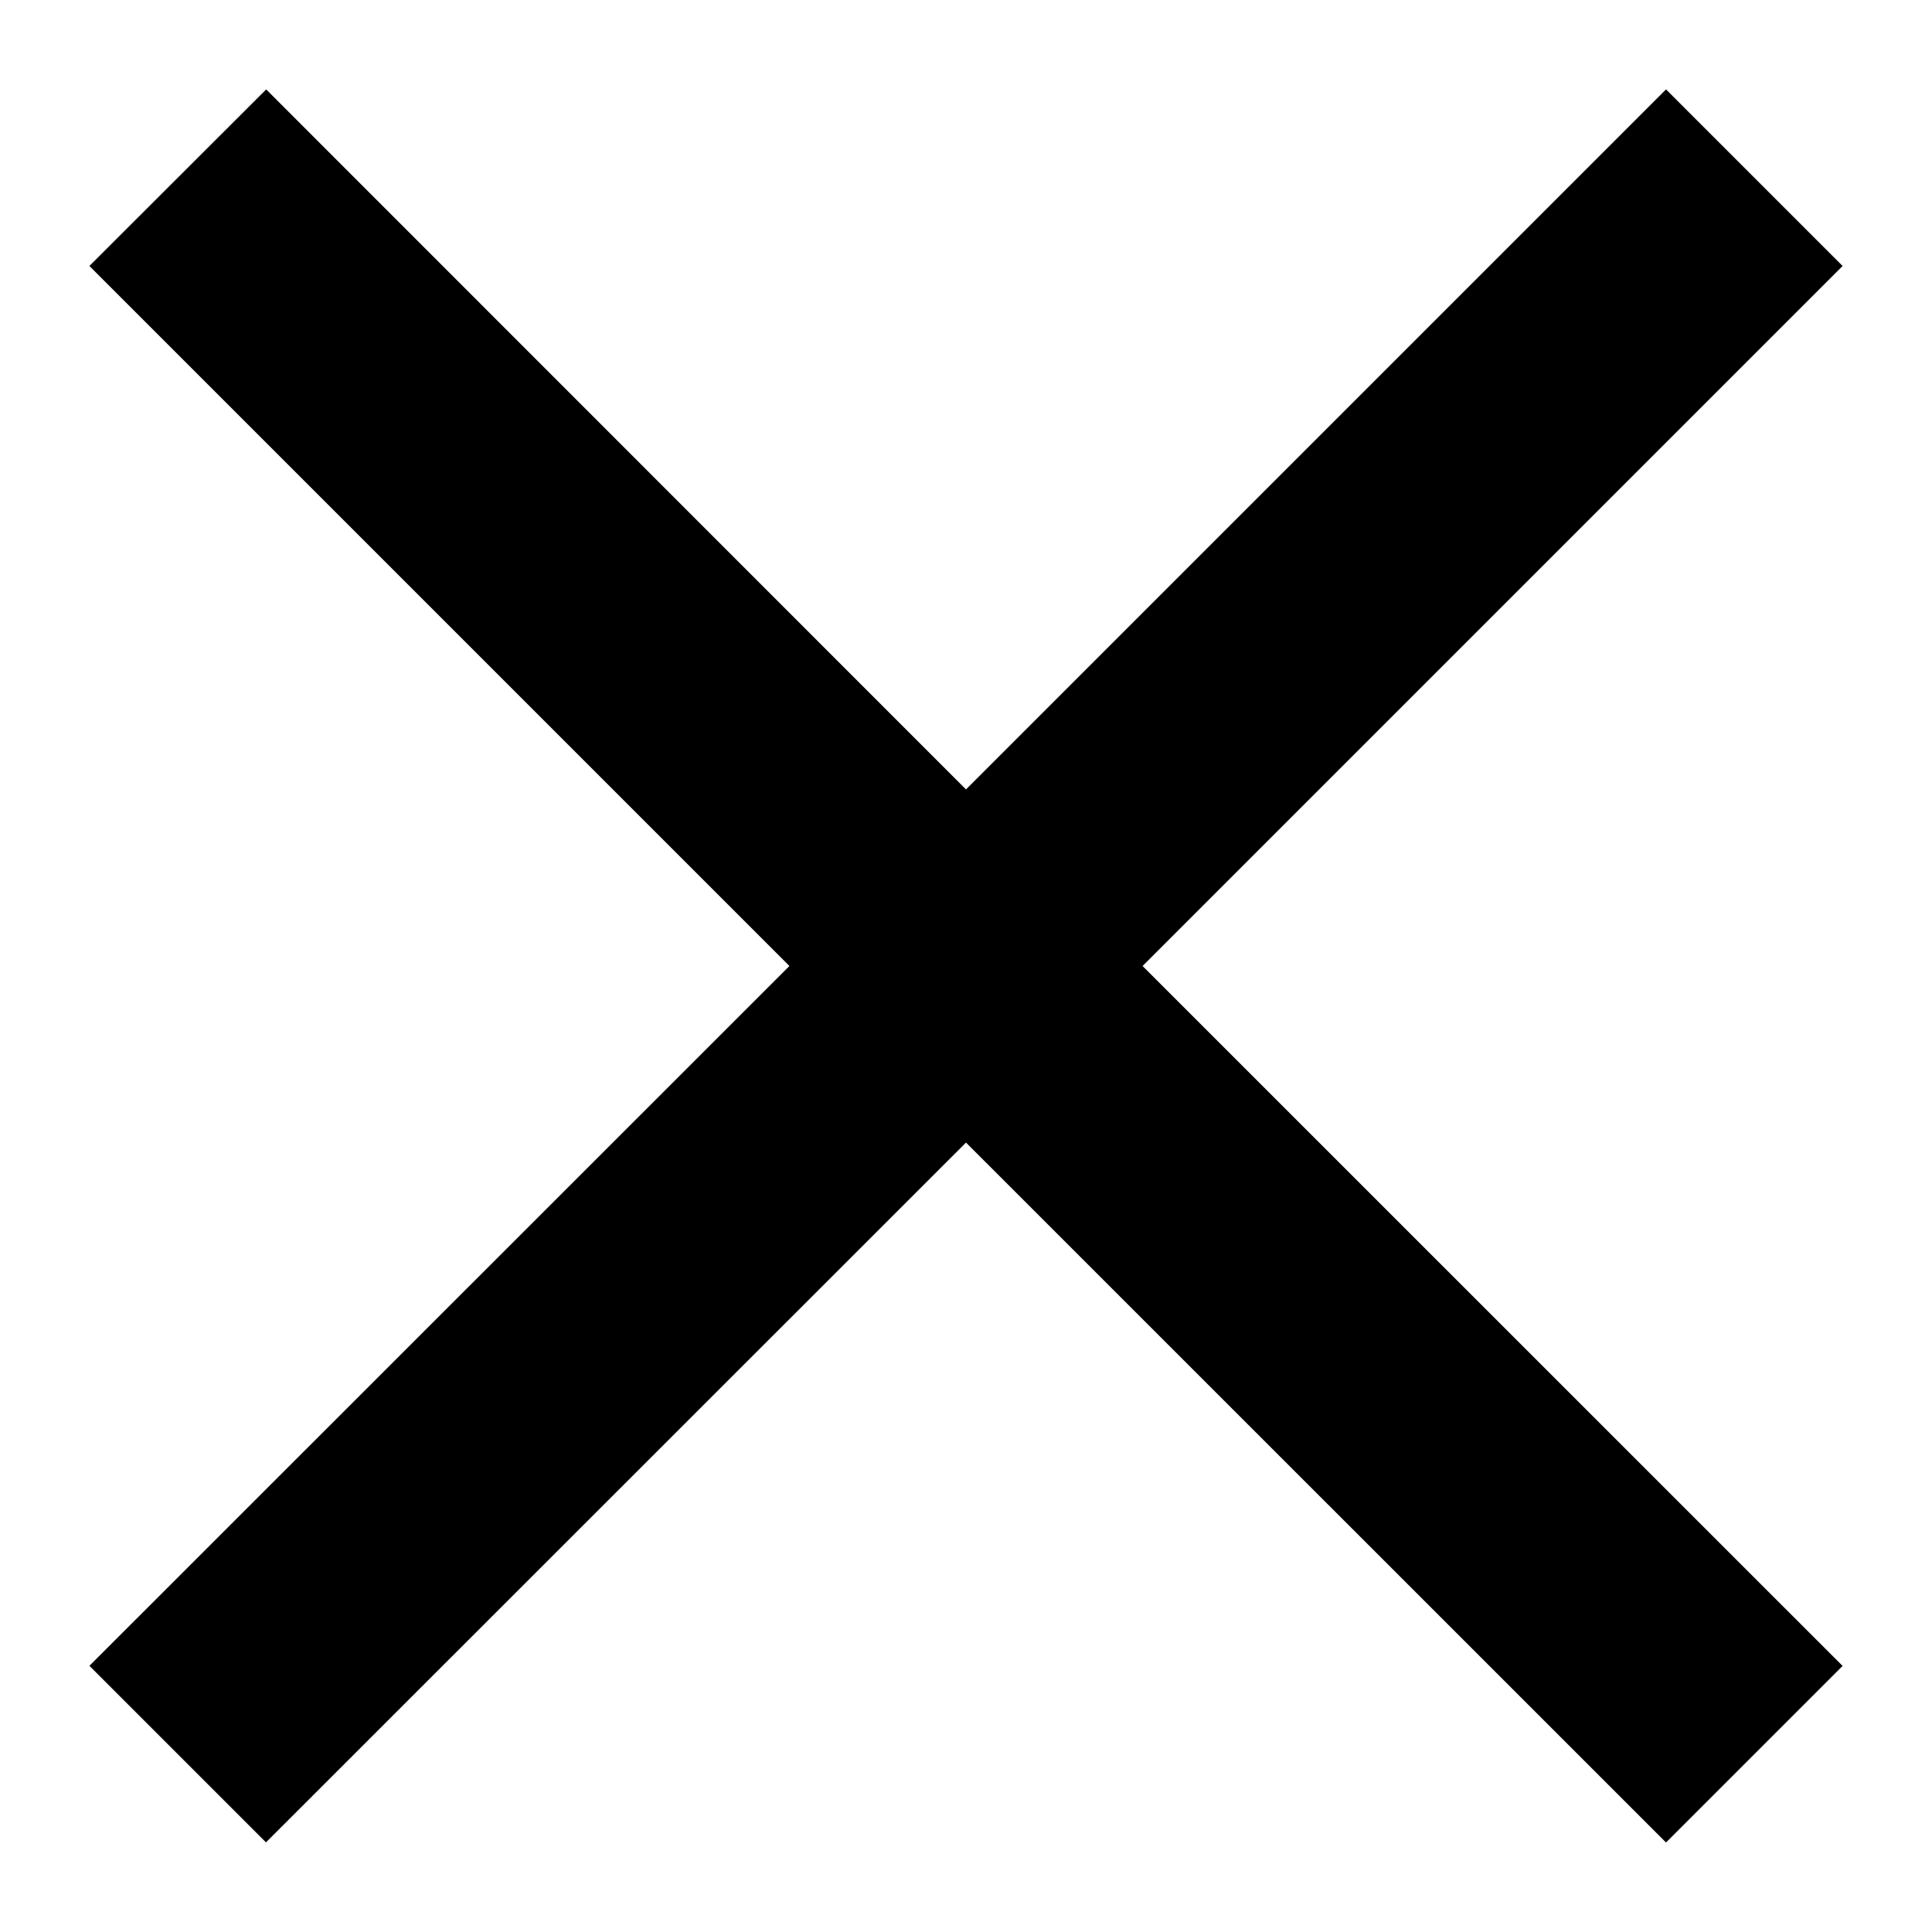 <?xml version="1.0" encoding="utf-8"?><svg width="18" height="18" fill="none" xmlns="http://www.w3.org/2000/svg" viewBox="0 0 18 18"><path d="M17.167 2.478L15.522.833 9 7.355 2.48.833.833 2.478 7.355 9 .833 15.52l1.645 1.645L9 10.645l6.522 6.521 1.645-1.645L10.645 9l6.522-6.522z" fill="currentColor"/></svg>